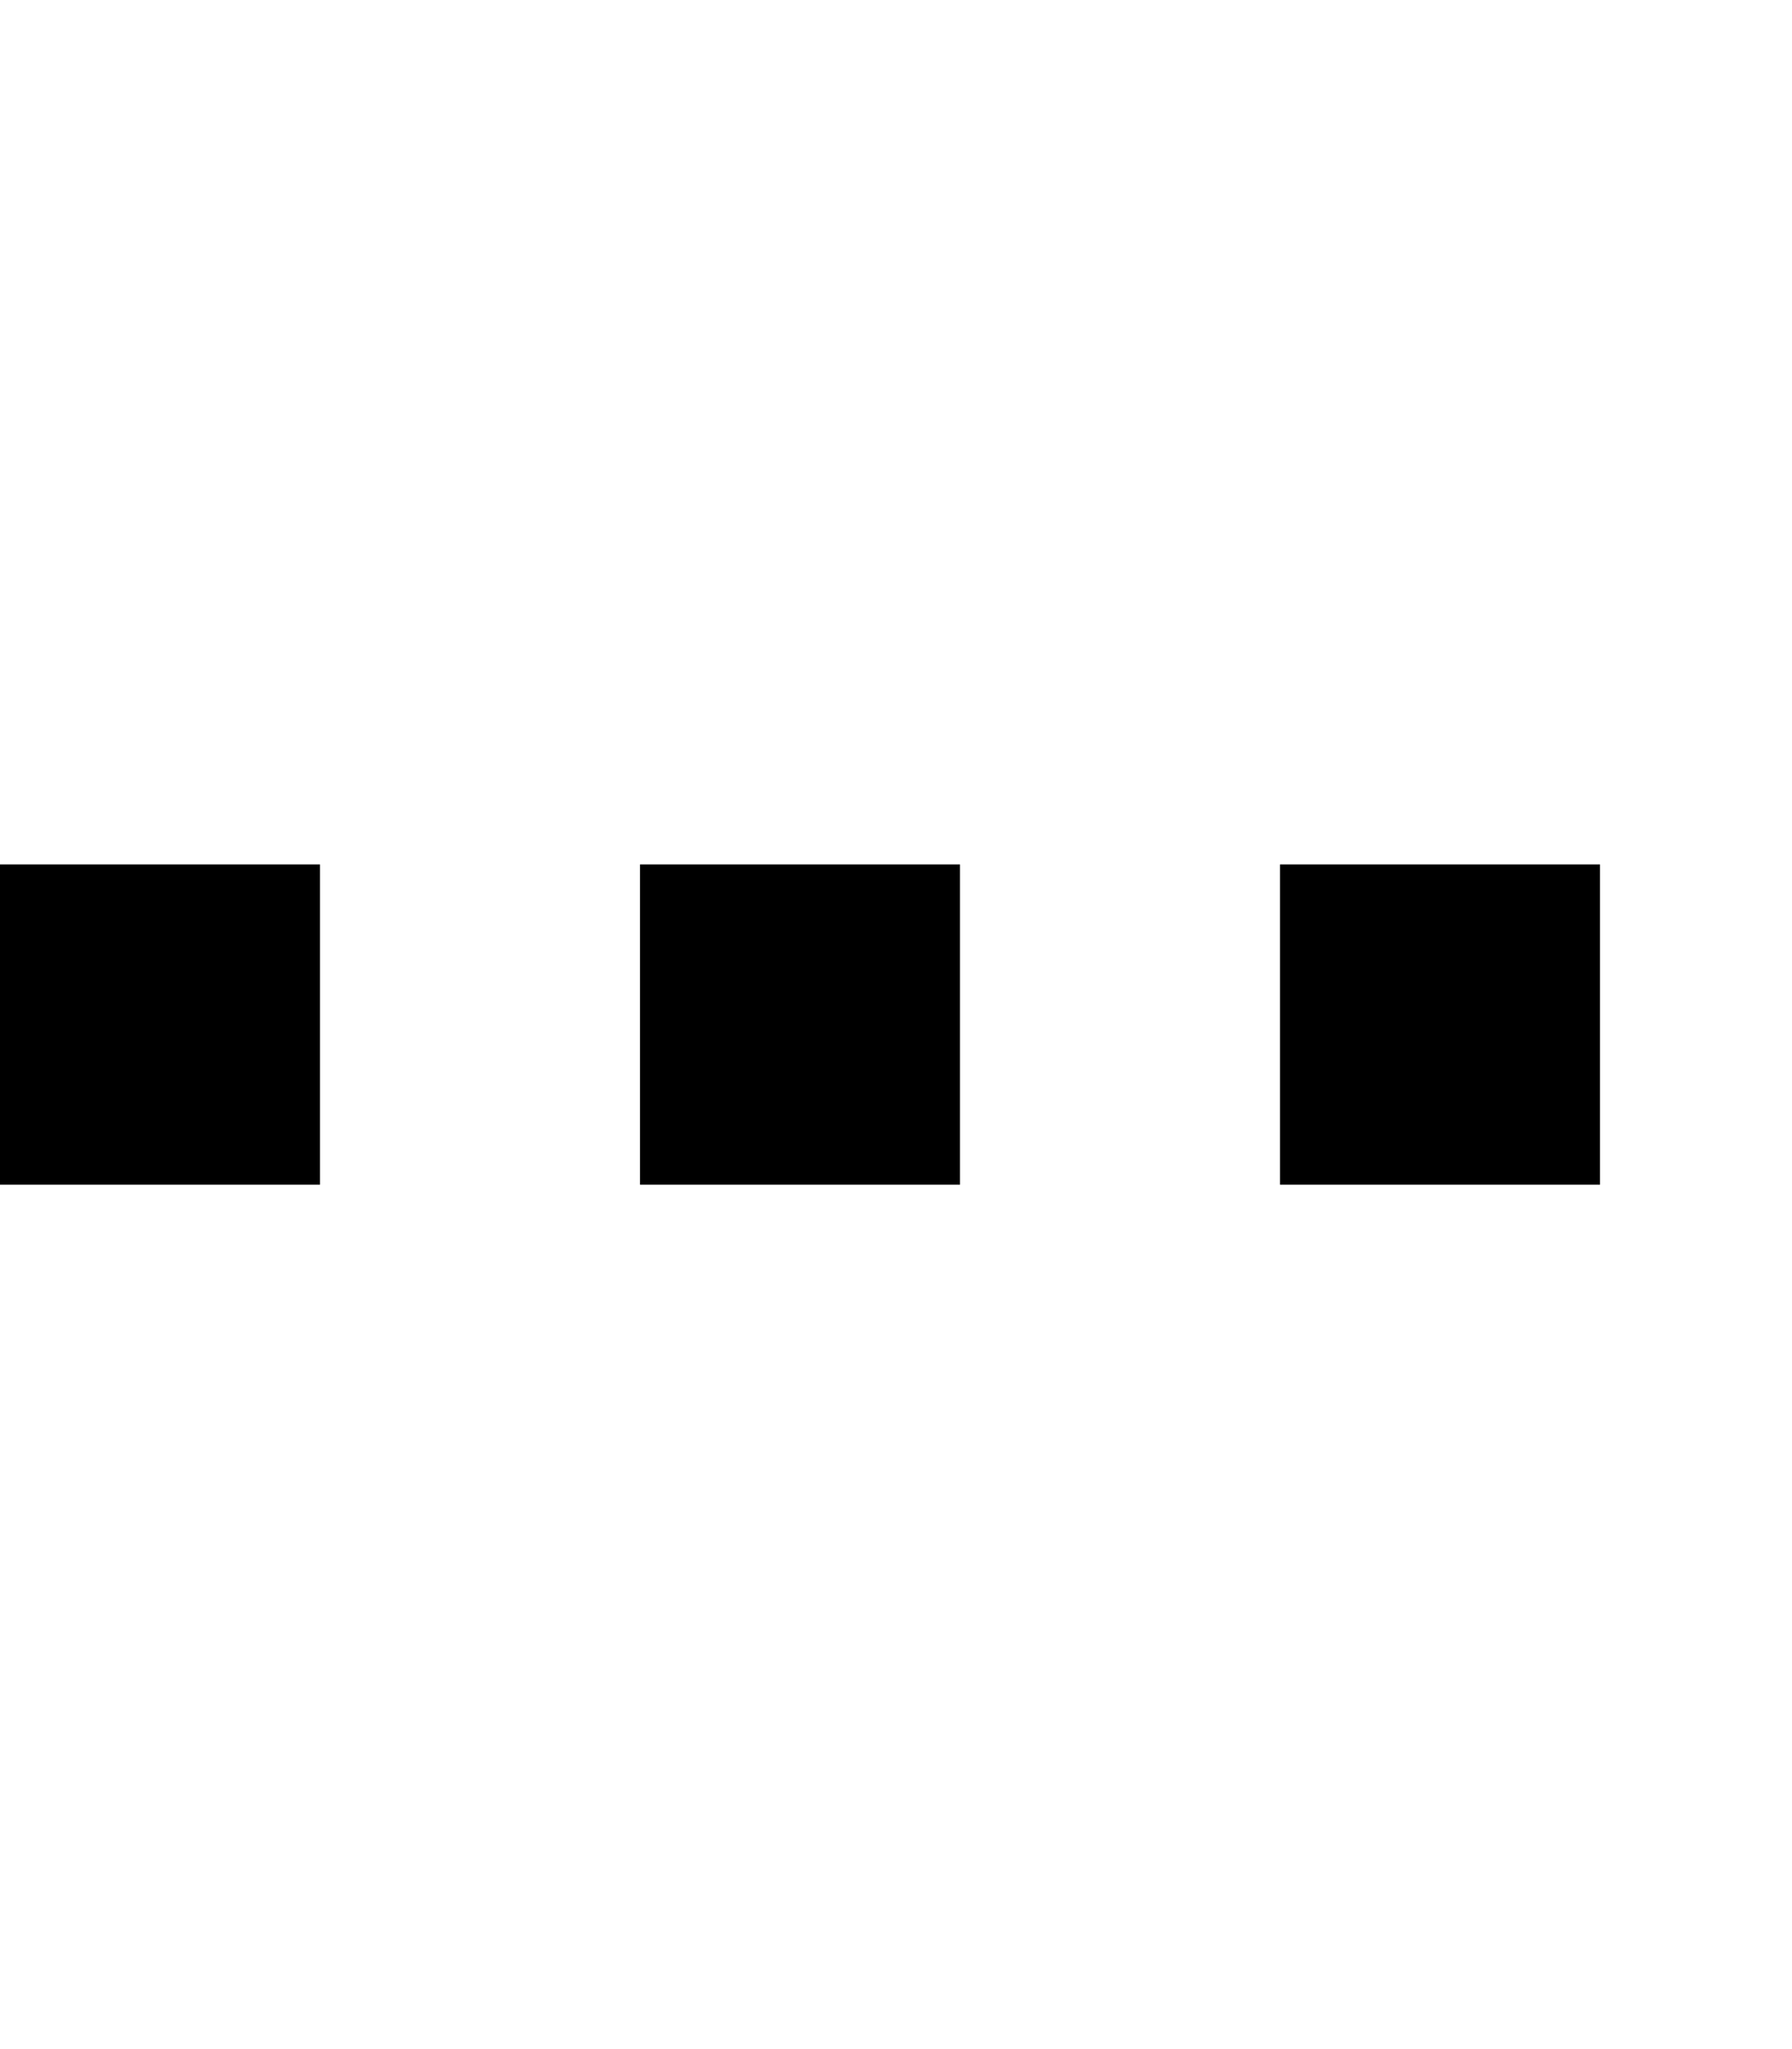 <svg fill="currentColor" xmlns="http://www.w3.org/2000/svg" viewBox="0 0 448 512"><!--! Font Awesome Pro 6.3.0 by @fontawesome - https://fontawesome.com License - https://fontawesome.com/license (Commercial License) Copyright 2023 Fonticons, Inc. --><path d="M0 296l0-80 80 0 0 80L0 296zm160 0l0-80 80 0 0 80-80 0zm160-80l80 0 0 80-80 0 0-80z"/></svg>